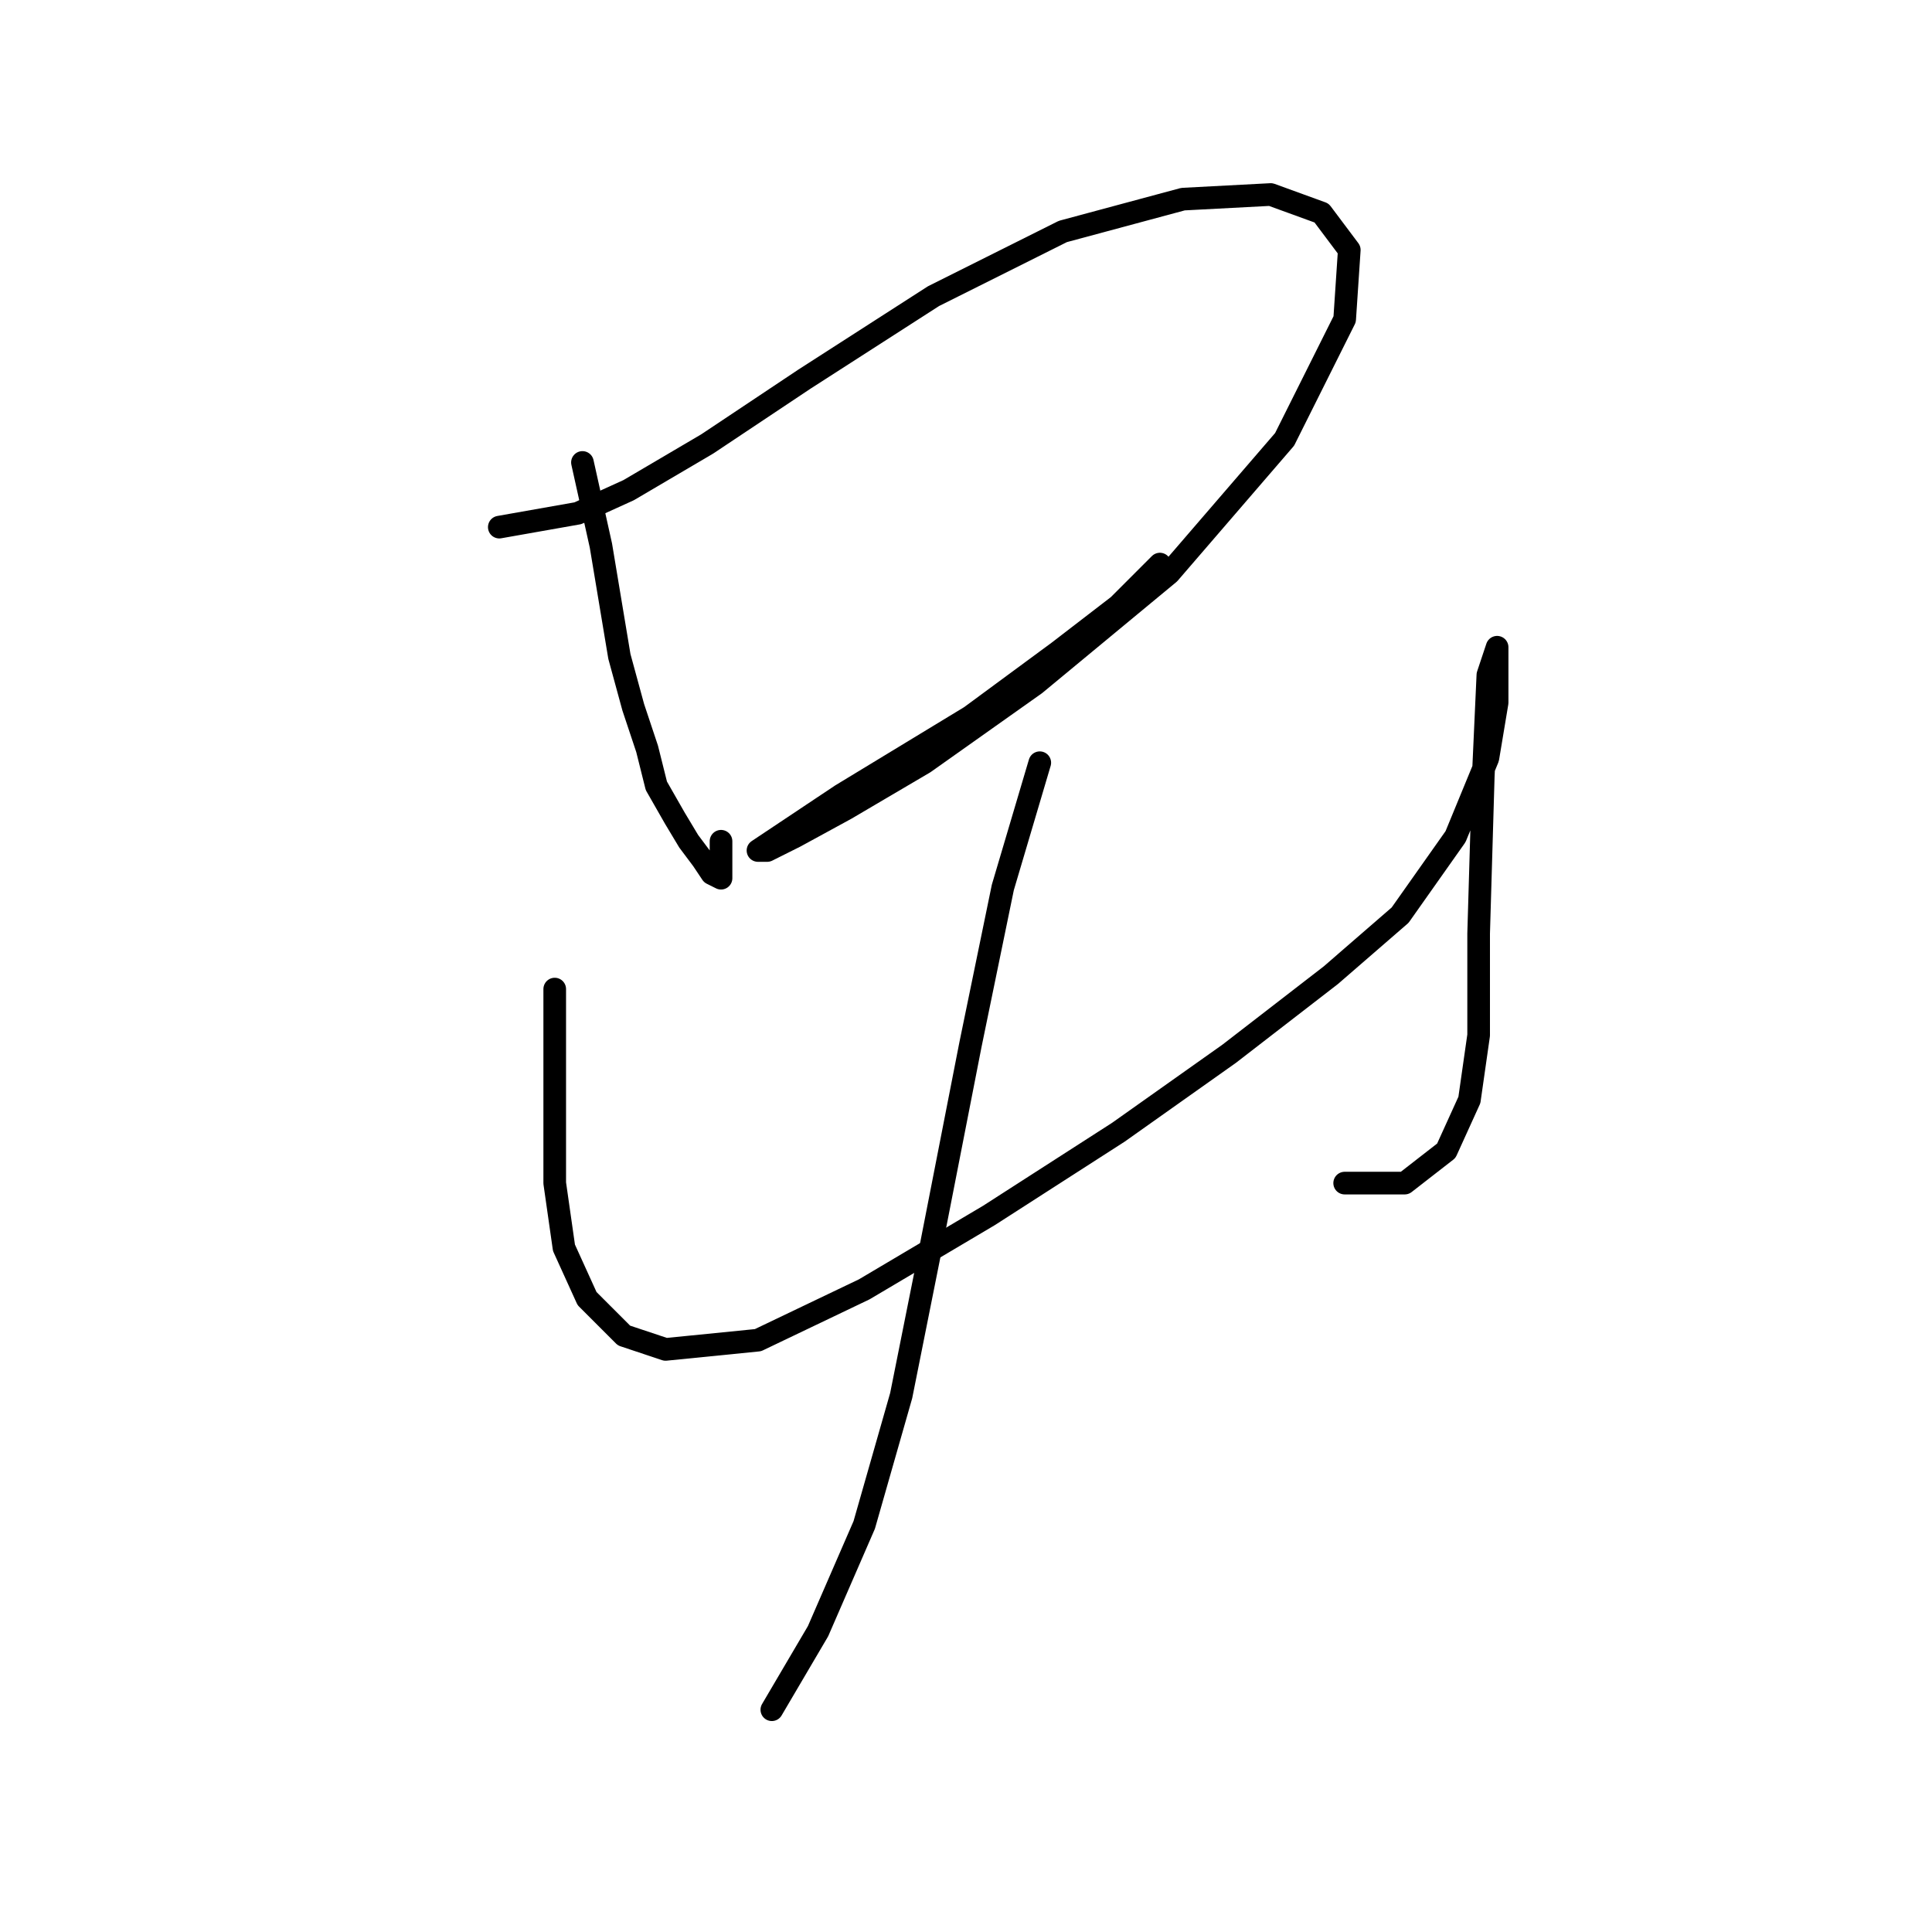 <?xml version="1.0" standalone="no"?>
    <svg width="256" height="256" xmlns="http://www.w3.org/2000/svg" version="1.1">
    <polyline stroke="black" stroke-width="3" stroke-linecap="round" fill="transparent" stroke-linejoin="round" points="77.177 61.277 79.625 72.295 80.849 79.64 82.073 86.986 83.91 93.719 85.746 99.228 86.97 104.125 89.419 108.41 91.255 111.47 93.091 113.919 94.316 115.755 95.54 116.367 95.54 116.367 95.54 115.143 95.54 111.47 95.54 111.47 " />
        <polyline stroke="black" stroke-width="3" stroke-linecap="round" fill="transparent" stroke-linejoin="round" points="66.159 69.847 76.564 68.01 83.298 64.95 93.704 58.829 106.558 50.259 123.697 39.241 140.836 30.671 156.751 26.387 168.381 25.774 175.115 28.223 178.787 33.12 178.175 42.302 170.218 58.216 154.915 75.968 137.164 90.658 122.473 101.064 112.067 107.186 105.334 110.858 101.661 112.695 100.437 112.695 104.11 110.246 111.455 105.349 128.594 94.943 140.224 86.374 148.182 80.253 153.691 74.744 153.691 74.744 " />
        <polyline stroke="black" stroke-width="3" stroke-linecap="round" fill="transparent" stroke-linejoin="round" points="73.504 131.058 73.504 147.585 73.504 156.767 74.728 165.336 77.789 172.07 82.686 176.966 88.195 178.803 100.437 177.579 114.515 170.845 131.043 161.052 148.182 150.033 162.872 139.628 176.339 129.222 185.521 121.264 192.866 110.858 197.151 100.452 198.375 93.107 198.375 87.598 198.375 85.762 197.151 89.434 196.539 102.901 195.927 123.713 195.927 137.179 194.702 145.749 191.642 152.482 186.133 156.767 178.175 156.767 178.175 156.767 " />
        <polyline stroke="black" stroke-width="3" stroke-linecap="round" fill="transparent" stroke-linejoin="round" points="137.776 101.064 132.879 117.591 128.594 138.403 123.085 166.561 119.412 184.924 114.515 202.063 108.394 216.142 102.273 226.548 102.273 226.548 " />
        </svg>